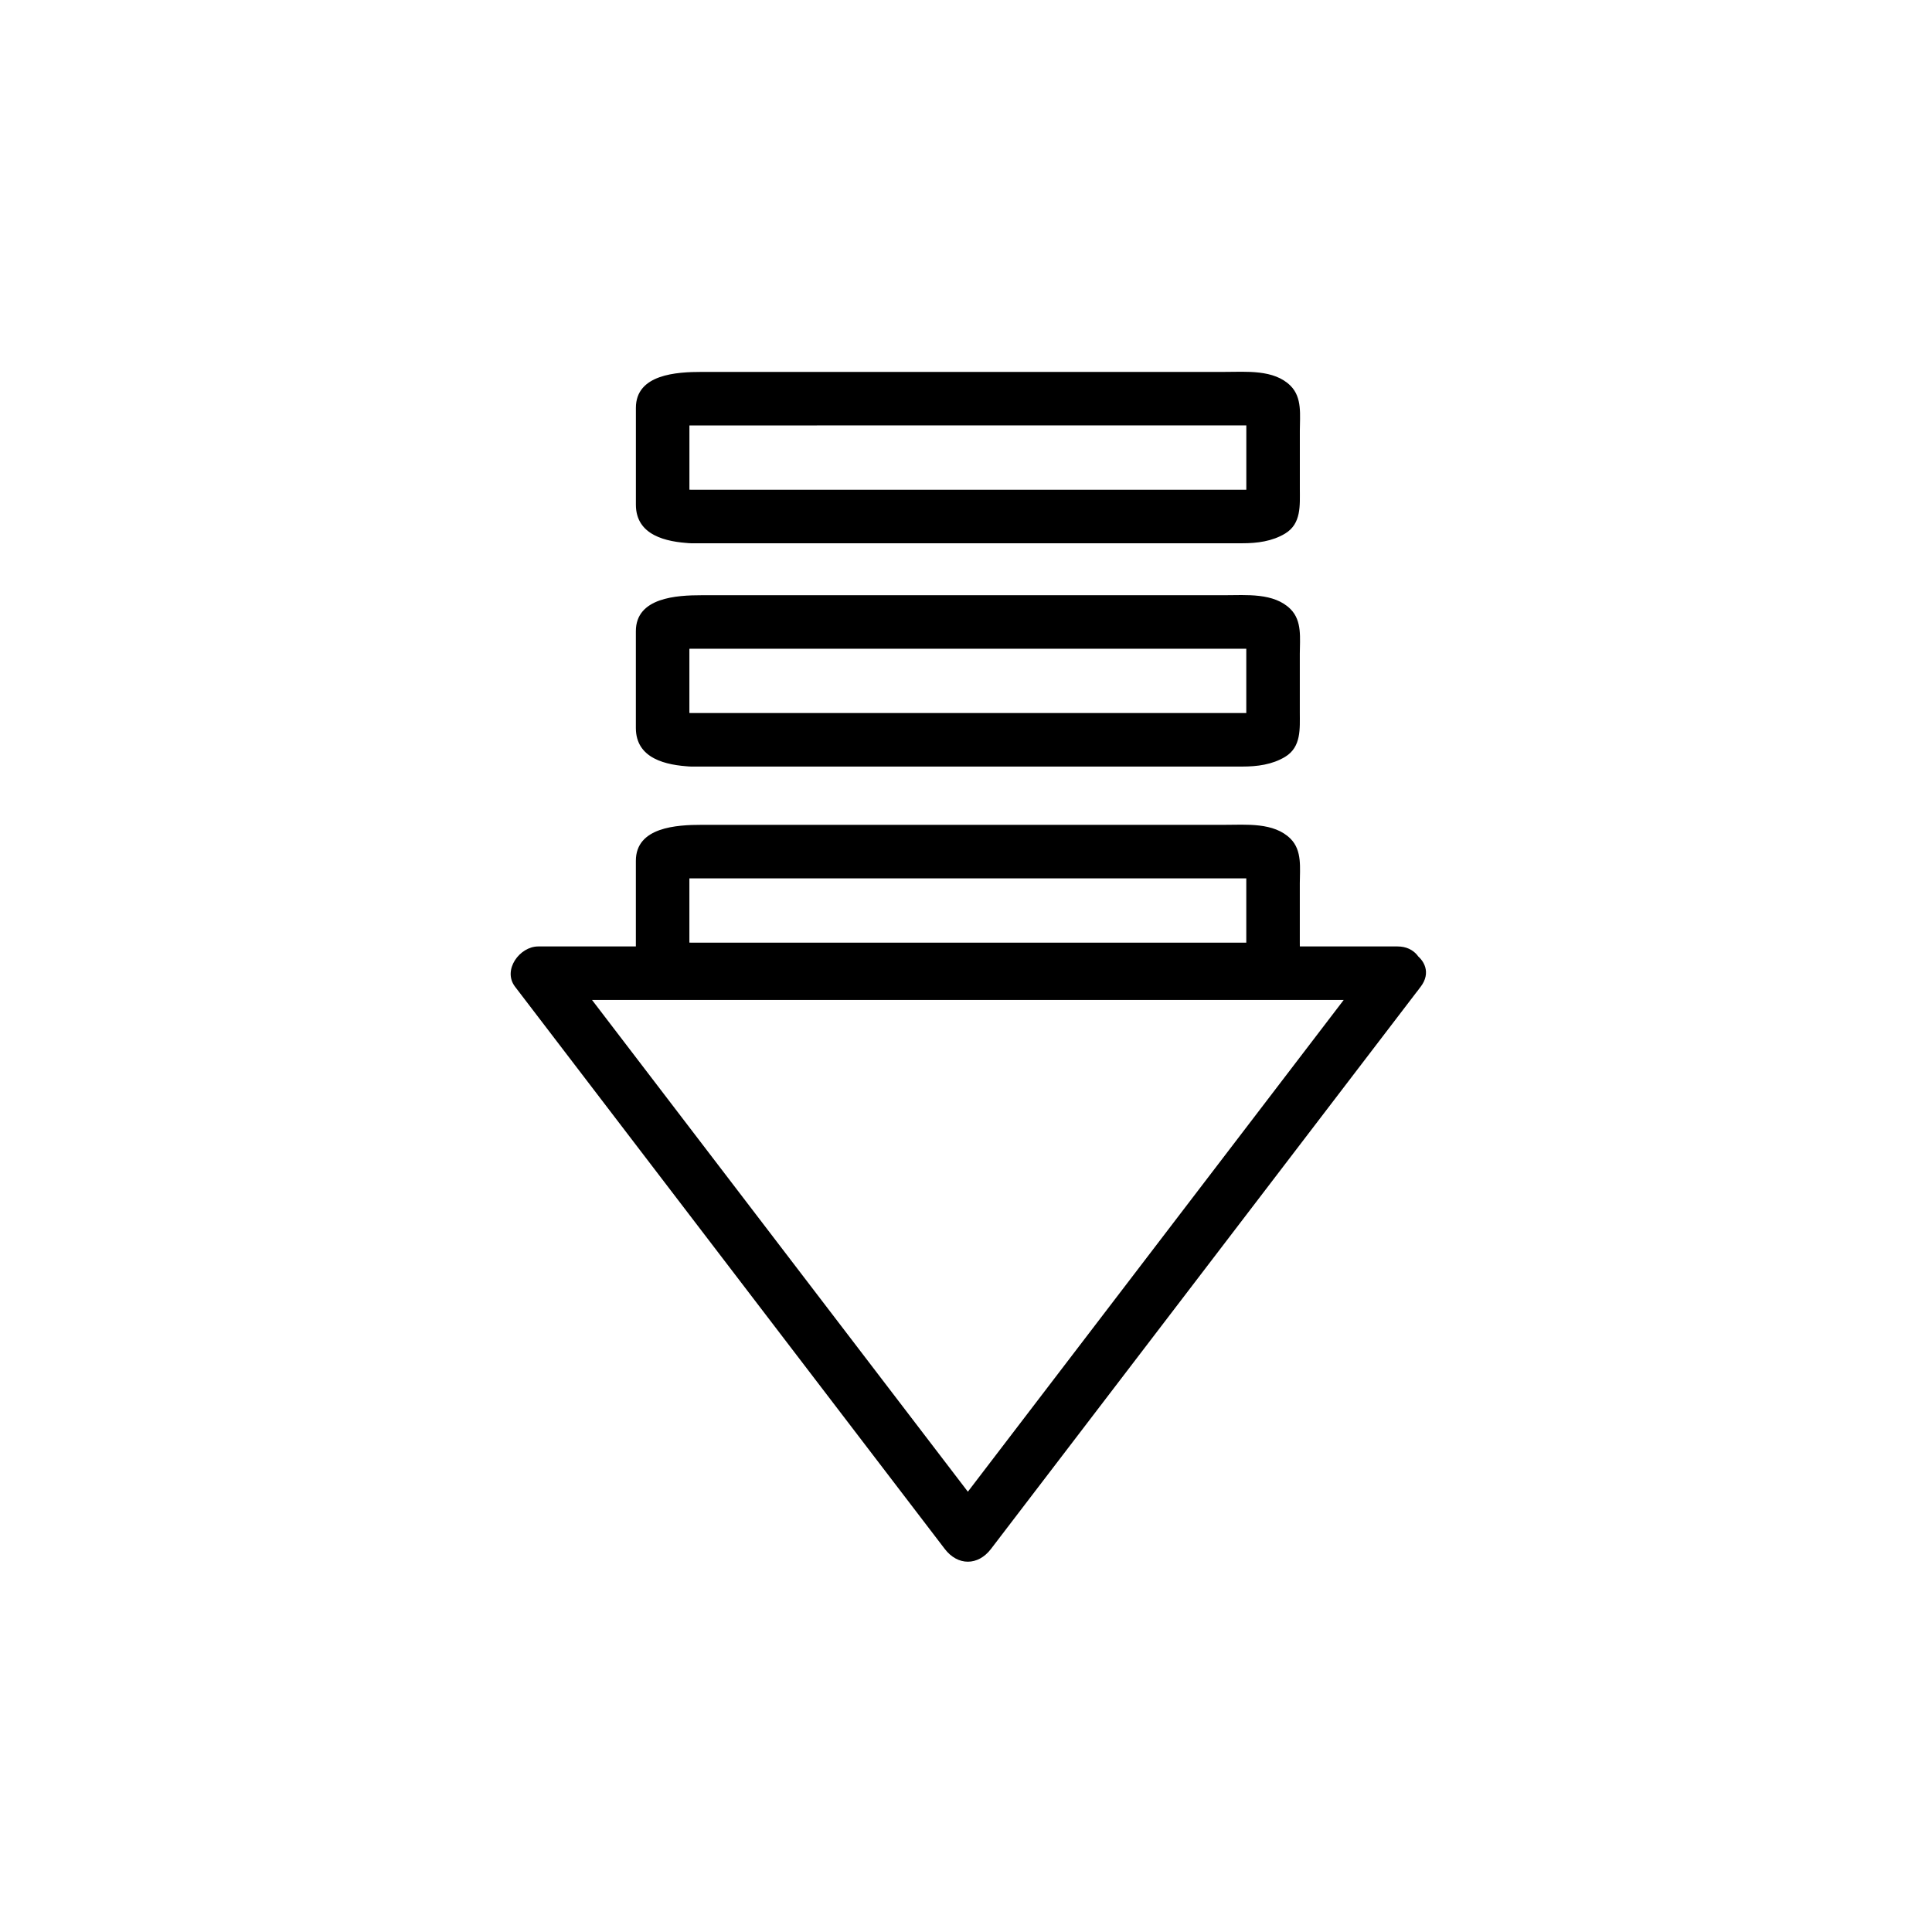 <?xml version="1.0" encoding="iso-8859-1"?>
<!-- Generator: Adobe Illustrator 16.0.0, SVG Export Plug-In . SVG Version: 6.00 Build 0)  -->
<!DOCTYPE svg PUBLIC "-//W3C//DTD SVG 1.1//EN" "http://www.w3.org/Graphics/SVG/1.1/DTD/svg11.dtd">
<svg version="1.1" xmlns="http://www.w3.org/2000/svg" xmlns:xlink="http://www.w3.org/1999/xlink" x="0px" y="0px" width="361px"
	 height="361px" viewBox="0 0 361 361" style="enable-background:new 0 0 361 361;" xml:space="preserve">
<g id="control_x5F_arrow_x5F_downward">
	<g>
		<g>
			<g>
				<path style="fill:#000000;" d="M129.119,176.138c-3.929-0.198-0.306,0.283-0.306,3.09c0-0.408,0-0.815,0-1.222
					c0-1.519,0-3.037,0-4.556c0-3.732,0-7.464,0-11.196c0-0.407,0-0.814,0-1.222c0,2.807-3.623,3.287,0.306,3.089
					c0.148-0.007,0.299,0,0.447,0c1.261,0,2.522,0,3.783,0c12.861,0,25.722,0,38.583,0c15.313,0,30.626,0,45.94,0
					c4.318,0,8.638,0,12.956,0c0.581,0,1.161,0,1.742,0c3.902,0,0.303,0.072,0.303-3.089c0,0.408,0,0.815,0,1.222
					c0,1.827,0,3.654,0,5.481c0,3.001,0,6.002,0,9.004c0,0.83,0,1.659,0,2.489c0-3.286,3.591-3.089-0.416-3.089
					c-2.335,0-4.671,0-7.006,0c-11.897,0-23.796,0-35.693,0C169.545,176.138,149.332,176.138,129.119,176.138
					c-6.449,0-6.449,10,0,10c24.343,0,48.686,0,73.029,0.001c9.991,0,19.983,0,29.975,0c2.781,0,5.59-0.359,8.003-1.816
					c3.052-1.842,2.747-5.281,2.747-8.325c0-3.645,0-7.289,0-10.934c0-2.832,0.477-6.134-1.735-8.345
					c-3.1-3.1-8.286-2.598-12.382-2.598c-5.144,0-10.288,0-15.433,0c-15.738,0-31.477,0-47.215,0c-11.651,0-23.302,0-34.953,0
					c-4.721,0-12.342,0.418-12.342,6.722c0,6.027,0,12.054,0,18.081c0,5.746,5.631,6.979,10.306,7.214
					C135.567,186.462,135.536,176.461,129.119,176.138z"/>
			</g>
		</g>
		<g>
			<g>
				<path style="fill:#000000;" d="M256.825,179.324c-26.765,35.018-53.529,70.036-80.294,105.055c2.878,0,5.757,0,8.635,0
					c-26.765-35.019-53.529-70.037-80.293-105.055c-1.439,2.508-2.878,5.016-4.317,7.523c49.409,0,98.817,0,148.225,0
					c4.121,0,8.241,0,12.362,0c6.448,0,6.448-10,0-10c-49.408,0-98.817,0-148.226,0c-4.121,0-8.241,0-12.362,0
					c-3.435,0-6.707,4.396-4.317,7.523c26.765,35.019,53.529,70.037,80.293,105.055c2.429,3.178,6.206,3.178,8.635,0
					c26.765-35.018,53.529-70.036,80.294-105.055C269.378,179.246,260.685,174.274,256.825,179.324z"/>
			</g>
		</g>
		<g>
			<g>
				<path style="fill:#000000;" d="M129.119,133.234c-3.929-0.198-0.306,0.283-0.306,3.09c0-0.408,0-0.815,0-1.222
					c0-1.519,0-3.037,0-4.556c0-3.732,0-7.465,0-11.197c0-0.407,0-0.814,0-1.222c0,2.807-3.623,3.289,0.306,3.091
					c0.148-0.007,0.299,0,0.447,0c1.261,0,2.522,0,3.783,0c12.861,0,25.722,0,38.583,0c15.313,0,30.626,0,45.94,0
					c4.318,0,8.638,0,12.956,0c0.581,0,1.161,0,1.742,0c3.902,0,0.303,0.072,0.303-3.09c0,0.408,0,0.815,0,1.222
					c0,1.827,0,3.654,0,5.481c0,3.001,0,6.003,0,9.004c0,0.83,0,1.659,0,2.489c0-3.286,3.591-3.09-0.416-3.09
					c-2.335,0-4.671,0-7.006,0c-11.897,0-23.796,0-35.693,0C169.545,133.234,149.332,133.234,129.119,133.234
					c-6.449,0-6.449,10,0,10c24.343,0,48.686,0,73.029,0c9.991,0,19.983,0,29.975,0c2.782,0,5.59-0.359,8.003-1.815
					c3.052-1.842,2.747-5.281,2.747-8.325c0-3.645,0-7.29,0-10.934c0-2.833,0.477-6.134-1.735-8.345
					c-3.099-3.1-8.287-2.597-12.382-2.597c-5.144,0-10.288,0-15.433,0c-15.738,0-31.477,0-47.215,0c-11.651,0-23.302,0-34.953,0
					c-4.72,0-12.342,0.417-12.342,6.72c0,6.027,0,12.054,0,18.081c0,5.745,5.631,6.979,10.306,7.214
					C135.567,143.56,135.536,133.558,129.119,133.234z"/>
			</g>
		</g>
		<g>
			<g>
				<path style="fill:#000000;" d="M129.124,91.51c-3.928-0.198-0.305,0.282-0.305,3.088c0-0.407,0-0.814,0-1.222
					c0-1.519,0-3.037,0-4.556c0-3.732,0-7.464,0-11.196c0-0.407,0-0.814,0-1.222c0,2.806-3.623,3.288,0.305,3.09
					c0.148-0.007,0.299,0,0.447,0c1.261,0,2.522,0,3.783,0c12.861,0,25.722,0,38.583-0.001c15.313,0,30.626,0,45.939,0
					c4.319,0,8.638,0,12.956,0c0.581,0,1.161,0,1.742,0c3.904,0,0.305,0.072,0.305-3.088c0,0.407,0,0.814,0,1.222
					c0,1.827,0,3.654,0,5.481c0,3.001,0,6.002,0,9.003c0,0.83,0,1.659,0,2.489c0-3.285,3.591-3.088-0.418-3.088
					c-2.335,0-4.671,0-7.006,0c-11.897,0-23.796,0-35.693,0C169.549,91.51,149.336,91.51,129.124,91.51c-6.449,0-6.449,10,0,10
					c24.343,0,48.686,0,73.028,0c9.991,0,19.983,0,29.975,0c2.782,0,5.592-0.357,8.005-1.816c3.051-1.843,2.747-5.281,2.747-8.326
					c0-3.645,0-7.289,0-10.933c0-2.833,0.477-6.134-1.735-8.346c-3.1-3.1-8.288-2.597-12.384-2.597c-5.144,0-10.288,0-15.433,0
					c-15.738,0-31.477,0-47.215,0.001c-11.651,0-23.302,0-34.953,0c-4.72,0-12.341,0.418-12.341,6.721c0,6.026,0,12.053,0,18.08
					c0,5.745,5.63,6.98,10.305,7.216C135.572,101.835,135.541,91.833,129.124,91.51z"/>
			</g>
		</g>
	</g>
</g>
<g id="Ebene_1">
</g>
</svg>
